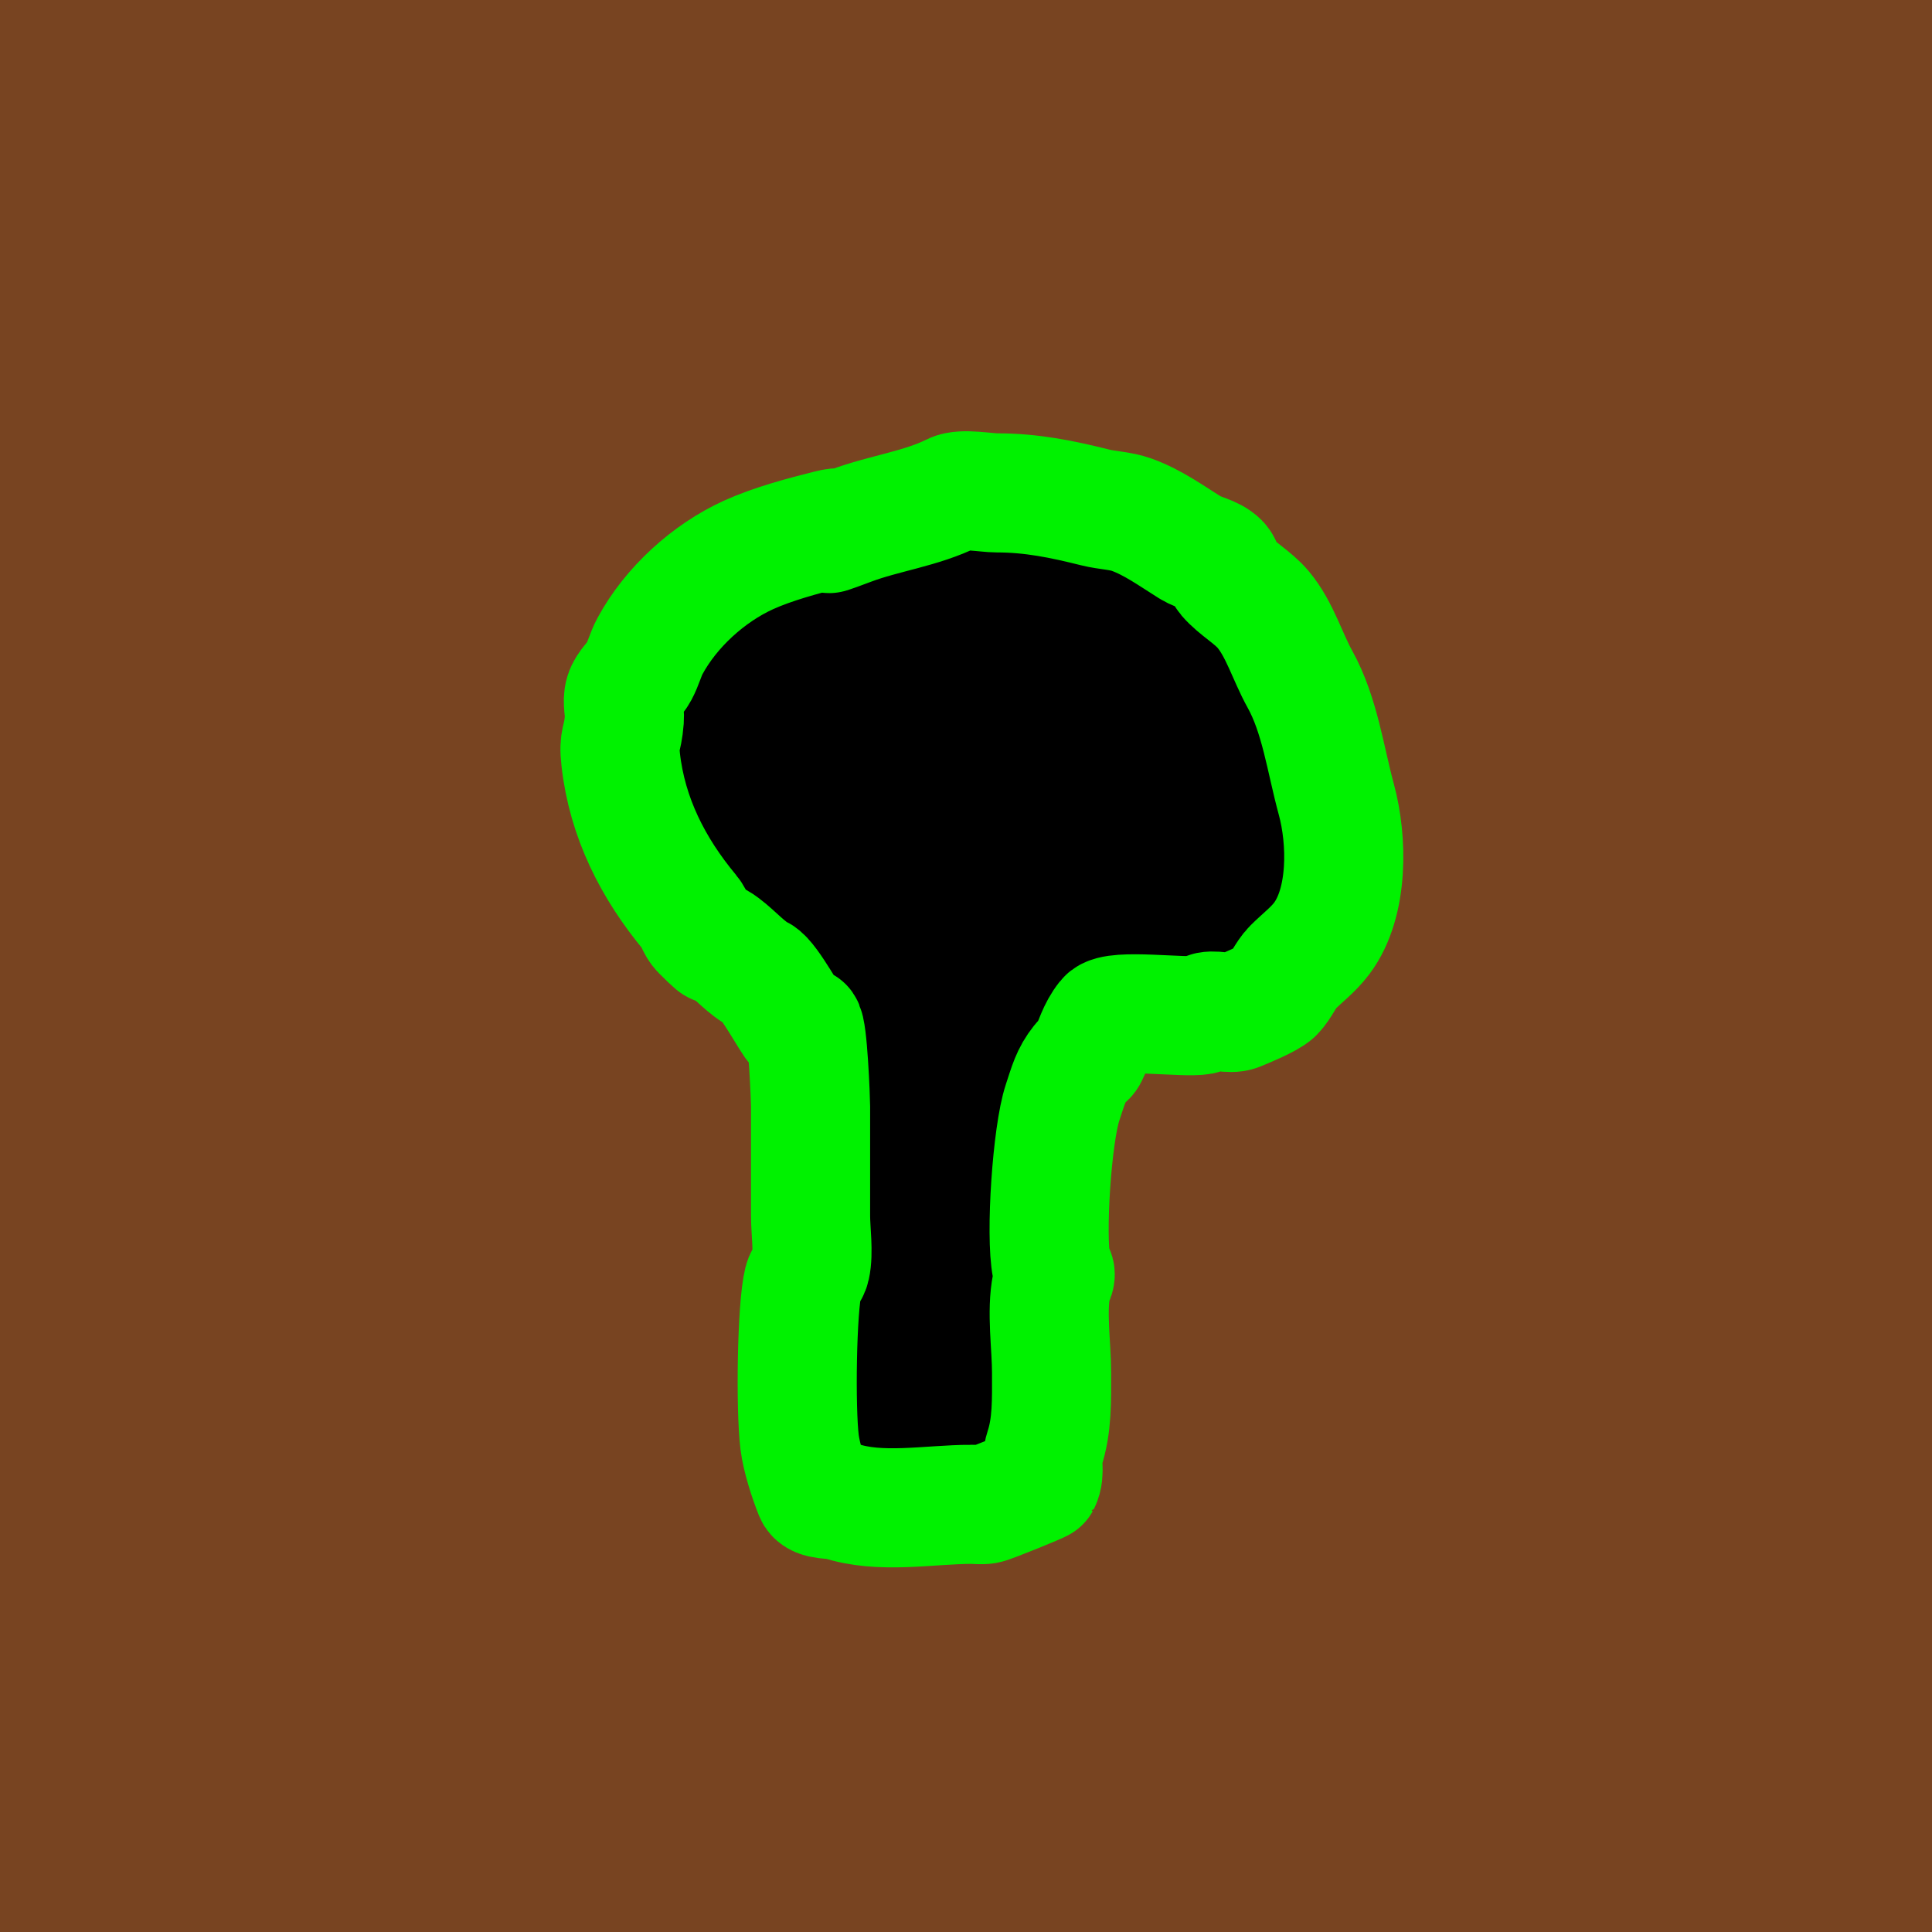 <?xml version="1.0" encoding="UTF-8" standalone="no"?>
<svg
   xmlns:dc="http://purl.org/dc/elements/1.1/"
   xmlns:cc="http://creativecommons.org/ns#"
   xmlns:rdf="http://www.w3.org/1999/02/22-rdf-syntax-ns#"
   xmlns:svg="http://www.w3.org/2000/svg"
   xmlns="http://www.w3.org/2000/svg"
   id="svg101"
   version="1.1"
   viewBox="0 0 100 100"
   height="100mm"
   width="100mm">
  <defs
     id="defs95" />
  <g
     id="layer1">
    <rect
       y="-0.567"
       x="-1.512"
       height="103.565"
       width="106.022"
       id="rect105"
       style="fill:#784421;stroke-width:0.265" />
    <path
       id="path109"
       d="m 50.271,77.863 c -2.22,0.009 -4.709,0.509 -6.804,-0.189 -0.3,-0.1 -1.172,-5.29e-4 -1.323,-0.378 -0.298,-0.745 -0.656,-1.848 -0.756,-2.646 -0.217,-1.734 -0.147,-6.972 0.189,-8.315 0.068,-0.273 0.317,-0.481 0.378,-0.756 0.167,-0.749 0,-1.876 0,-2.646 0,-1.89 0,-3.78 0,-5.67 0,-0.325 -0.142,-4.04 -0.378,-4.158 -0.113,-0.056 -0.265,0.056 -0.378,0 -0.174,-0.087 -1.381,-2.391 -1.89,-2.646 -0.671,-0.335 -1.248,-1.031 -1.89,-1.512 -0.931,-0.698 0.341,0.719 -1.134,-0.756 -0.26,-0.26 -0.332,-0.663 -0.567,-0.945 -1.911,-2.293 -3.256,-4.925 -3.591,-7.938 -0.123,-1.11 0.098,-0.9 0.189,-2.079 0.034,-0.44 -0.13,-0.901 0,-1.323 0.134,-0.434 0.541,-0.734 0.756,-1.134 0.227,-0.422 0.34,-0.9 0.567,-1.323 1.082,-2.009 3.032,-3.784 5.103,-4.725 1.242,-0.565 2.826,-0.99 4.158,-1.323 1.487,-0.372 -1.495,0.797 1.134,-0.189 1.724,-0.646 3.65,-0.88 5.292,-1.701 0.48,-0.24 1.737,0 2.268,0 1.812,0 3.375,0.324 5.103,0.756 0.623,0.156 1.286,0.158 1.89,0.378 1.1,0.4 2.05,1.092 3.024,1.701 0.478,0.299 1.113,0.358 1.512,0.756 0.199,0.199 0.195,0.542 0.378,0.756 0.532,0.621 1.348,1.05 1.89,1.701 0.848,1.018 1.251,2.441 1.89,3.591 1.037,1.867 1.324,4.163 1.89,6.237 0.568,2.084 0.642,5.317 -0.756,7.182 -0.442,0.589 -1.015,1.015 -1.512,1.512 -0.356,0.356 -0.597,0.975 -0.945,1.323 -0.293,0.293 -1.543,0.806 -1.89,0.945 -0.405,0.162 -1.094,-0.084 -1.512,0 -0.138,0.028 -0.24,0.161 -0.378,0.189 -0.836,0.167 -4.486,-0.346 -4.914,0.189 -0.491,0.613 -0.615,1.231 -0.945,1.89 -0.08,0.159 -0.267,0.239 -0.378,0.378 -0.528,0.66 -0.65,1.195 -0.945,2.079 -0.539,1.617 -0.898,6.85 -0.567,8.504 0.028,0.138 0.189,0.237 0.189,0.378 0,0.199 -0.15,0.372 -0.189,0.567 -0.276,1.379 0,3.13 0,4.536 0,1.388 0.041,2.711 -0.378,3.969 -0.195,0.584 0.082,1.159 -0.189,1.701 -0.022,0.044 -2.571,1.09 -2.835,1.134 -0.249,0.041 -0.504,0 -0.756,0 z"
       style="fill:#000000;stroke:#00f200;stroke-width:6.165;stroke-linecap:butt;stroke-linejoin:miter;stroke-miterlimit:4;stroke-dasharray:none;stroke-opacity:1" />
  </g>
</svg>
